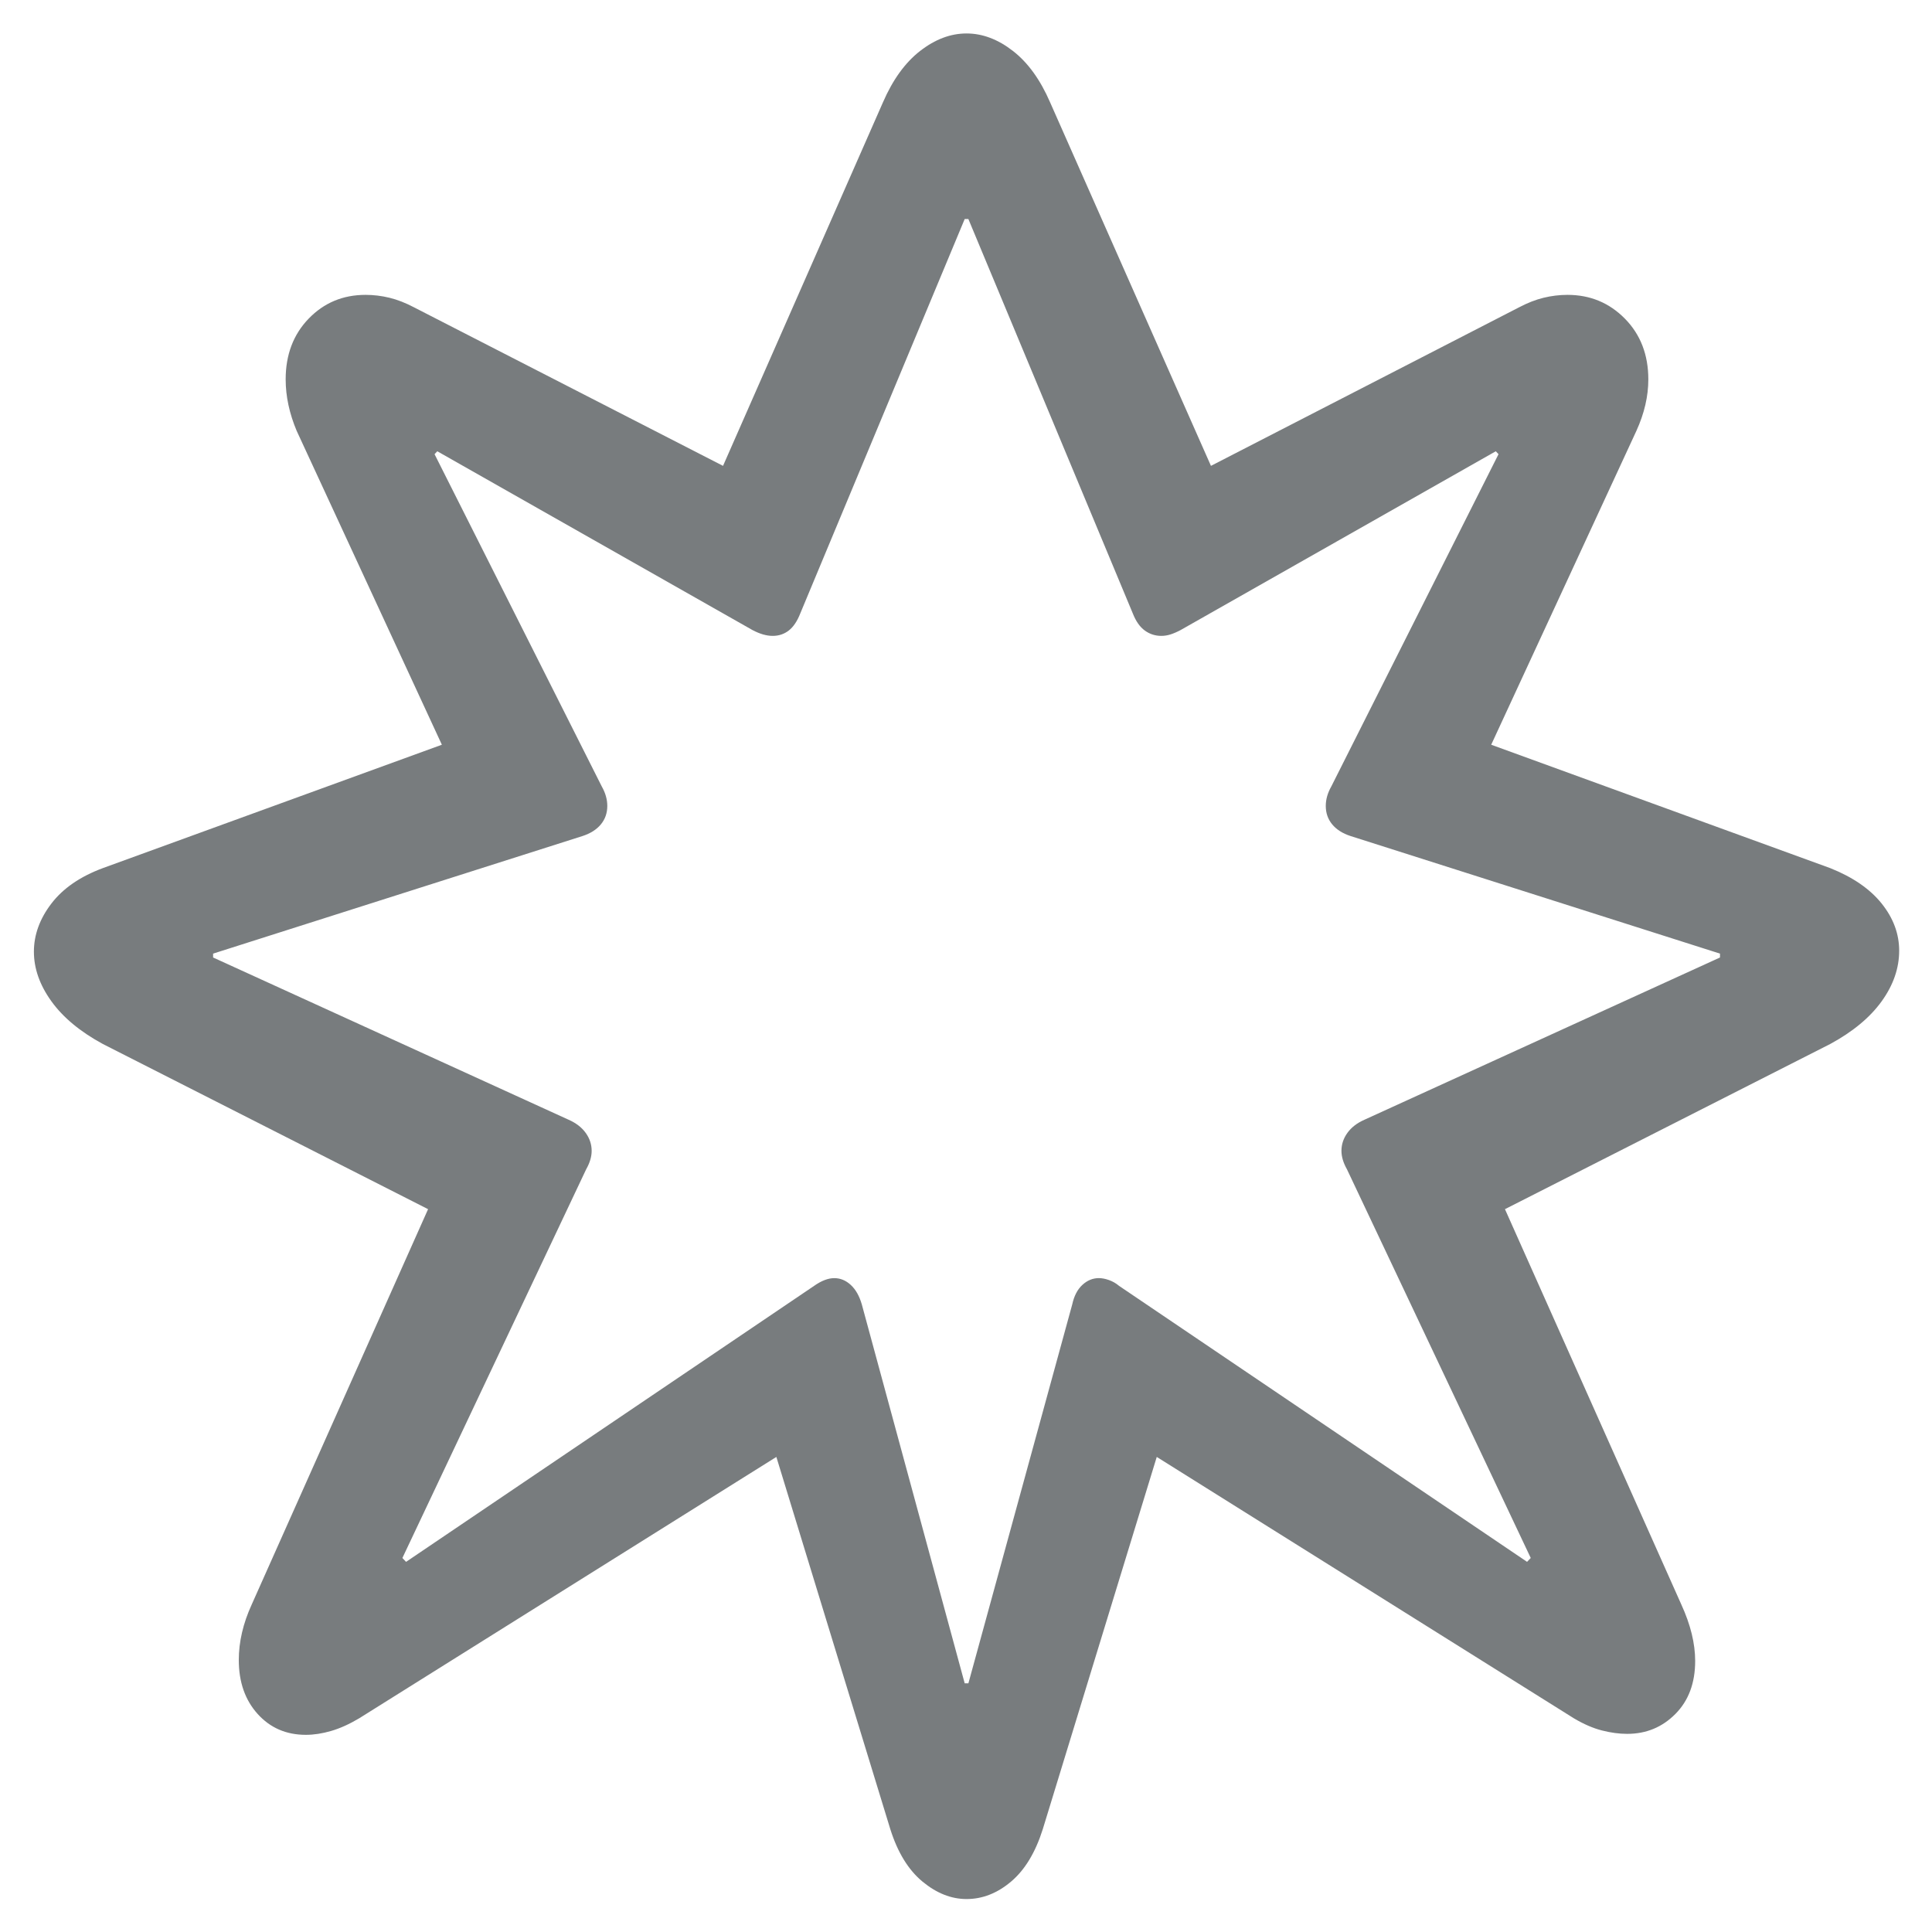 <?xml version="1.0" encoding="UTF-8" standalone="no"?>
<!-- Created with Inkscape (http://www.inkscape.org/) -->

<svg
   width="100mm"
   height="100mm"
   viewBox="0 0 100 100"
   version="1.1"
   id="svg5"
   inkscape:version="1.1.1 (c3084ef, 2021-09-22)"
   sodipodi:docname="sparkles.rectangle.stack.fill.svg"
   xmlns:inkscape="http://www.inkscape.org/namespaces/inkscape"
   xmlns:sodipodi="http://sodipodi.sourceforge.net/DTD/sodipodi-0.dtd"
   xmlns="http://www.w3.org/2000/svg"
   xmlns:svg="http://www.w3.org/2000/svg">
  <sodipodi:namedview
     id="namedview7"
     pagecolor="#ffffff"
     bordercolor="#666666"
     borderopacity="1.0"
     inkscape:pageshadow="2"
     inkscape:pageopacity="0.0"
     inkscape:pagecheckerboard="0"
     inkscape:document-units="mm"
     showgrid="false"
     width="100mm"
     inkscape:zoom="0.84183515"
     inkscape:cx="146.70331"
     inkscape:cy="255.98836"
     inkscape:window-width="1440"
     inkscape:window-height="737"
     inkscape:window-x="0"
     inkscape:window-y="25"
     inkscape:window-maximized="1"
     inkscape:current-layer="layer1" />
  <defs
     id="defs2" />
  <g
     inkscape:label="Calque 1"
     inkscape:groupmode="layer"
     id="layer1">
    <g
       id="Regular-S"
       transform="matrix(0.974,0,0,1.03,-5.853,86.475)"
       style="fill:#787c7e;fill-opacity:1">
      <path
         d="m 103.271,-31.494 q 1.807,-0.928 2.735,-2.148 0.928,-1.221 0.928,-2.539 0,-1.27 -0.928,-2.368 -0.928,-1.099 -2.735,-1.782 l -18.017,-6.201 7.715,-15.771 q 0.635,-1.318 0.635,-2.588 0,-1.855 -1.245,-3.052 -1.245,-1.196 -3.052,-1.196 -0.635,0 -1.27,0.146 -0.635,0.146 -1.318,0.488 l -16.358,7.959 -8.545,-18.262 q -0.781,-1.709 -1.978,-2.588 -1.196,-0.879 -2.466,-0.879 -1.27,0 -2.466,0.879 -1.196,0.879 -1.978,2.588 l -8.496,18.262 -16.406,-7.959 q -0.683,-0.342 -1.318,-0.488 -0.635,-0.146 -1.27,-0.146 -1.807,0 -3.027,1.196 -1.221,1.196 -1.221,3.052 0,1.27 0.586,2.588 l 7.715,15.771 -18.018,6.201 q -1.807,0.635 -2.734,1.782 -0.928,1.147 -0.928,2.417 0,1.27 0.928,2.49 0.928,1.221 2.734,2.148 l 17.285,8.301 -9.375,19.873 q -0.684,1.416 -0.684,2.783 0,1.66 1.001,2.71 1.001,1.05 2.563,1.05 0.635,0 1.343,-0.195 0.708,-0.195 1.489,-0.635 L 47.266,-10.742 53.32,7.959 q 0.586,1.758 1.709,2.637 1.123,0.879 2.344,0.879 1.27,0 2.368,-0.879 1.099,-0.879 1.685,-2.637 L 67.481,-10.742 89.648,2.393 q 0.781,0.439 1.489,0.61 0.708,0.171 1.343,0.171 1.514,0 2.563,-1.001 1.05,-1.001 1.05,-2.661 0,-1.318 -0.733,-2.832 l -9.375,-19.873 z m -5.859,-4.541 v 0.195 l -18.896,8.154 q -0.586,0.244 -0.903,0.659 -0.317,0.415 -0.317,0.903 0,0.439 0.293,0.928 l 9.766,19.531 -0.195,0.195 -21.68,-13.867 q -0.244,-0.195 -0.537,-0.293 -0.293,-0.098 -0.537,-0.098 -0.488,0 -0.879,0.342 -0.391,0.342 -0.537,0.977 L 57.471,0.635 H 57.275 L 51.807,-18.408 q -0.195,-0.635 -0.586,-0.977 -0.391,-0.342 -0.879,-0.342 -0.244,0 -0.513,0.098 -0.269,0.098 -0.561,0.293 L 27.588,-5.469 27.393,-5.664 37.158,-25.195 q 0.293,-0.488 0.293,-0.928 0,-0.488 -0.317,-0.903 -0.317,-0.415 -0.903,-0.659 L 17.334,-35.84 v -0.195 l 19.629,-5.908 q 0.635,-0.195 0.977,-0.586 0.342,-0.391 0.342,-0.928 0,-0.488 -0.293,-0.977 l -8.887,-16.699 0.146,-0.146 16.748,8.984 q 0.293,0.146 0.561,0.22 0.269,0.073 0.513,0.073 0.488,0 0.855,-0.269 0.366,-0.269 0.61,-0.855 l 8.74,-19.824 h 0.195 l 8.74,19.824 q 0.244,0.586 0.635,0.855 0.391,0.269 0.879,0.269 0.244,0 0.488,-0.073 0.244,-0.073 0.537,-0.22 l 16.748,-8.984 0.146,0.146 -8.887,16.699 q -0.293,0.488 -0.293,0.977 0,0.537 0.342,0.928 0.342,0.391 0.977,0.586 z"
         id="path1669"
         style="fill:#787c7e;fill-opacity:1" />
    </g>
  </g>
</svg>
